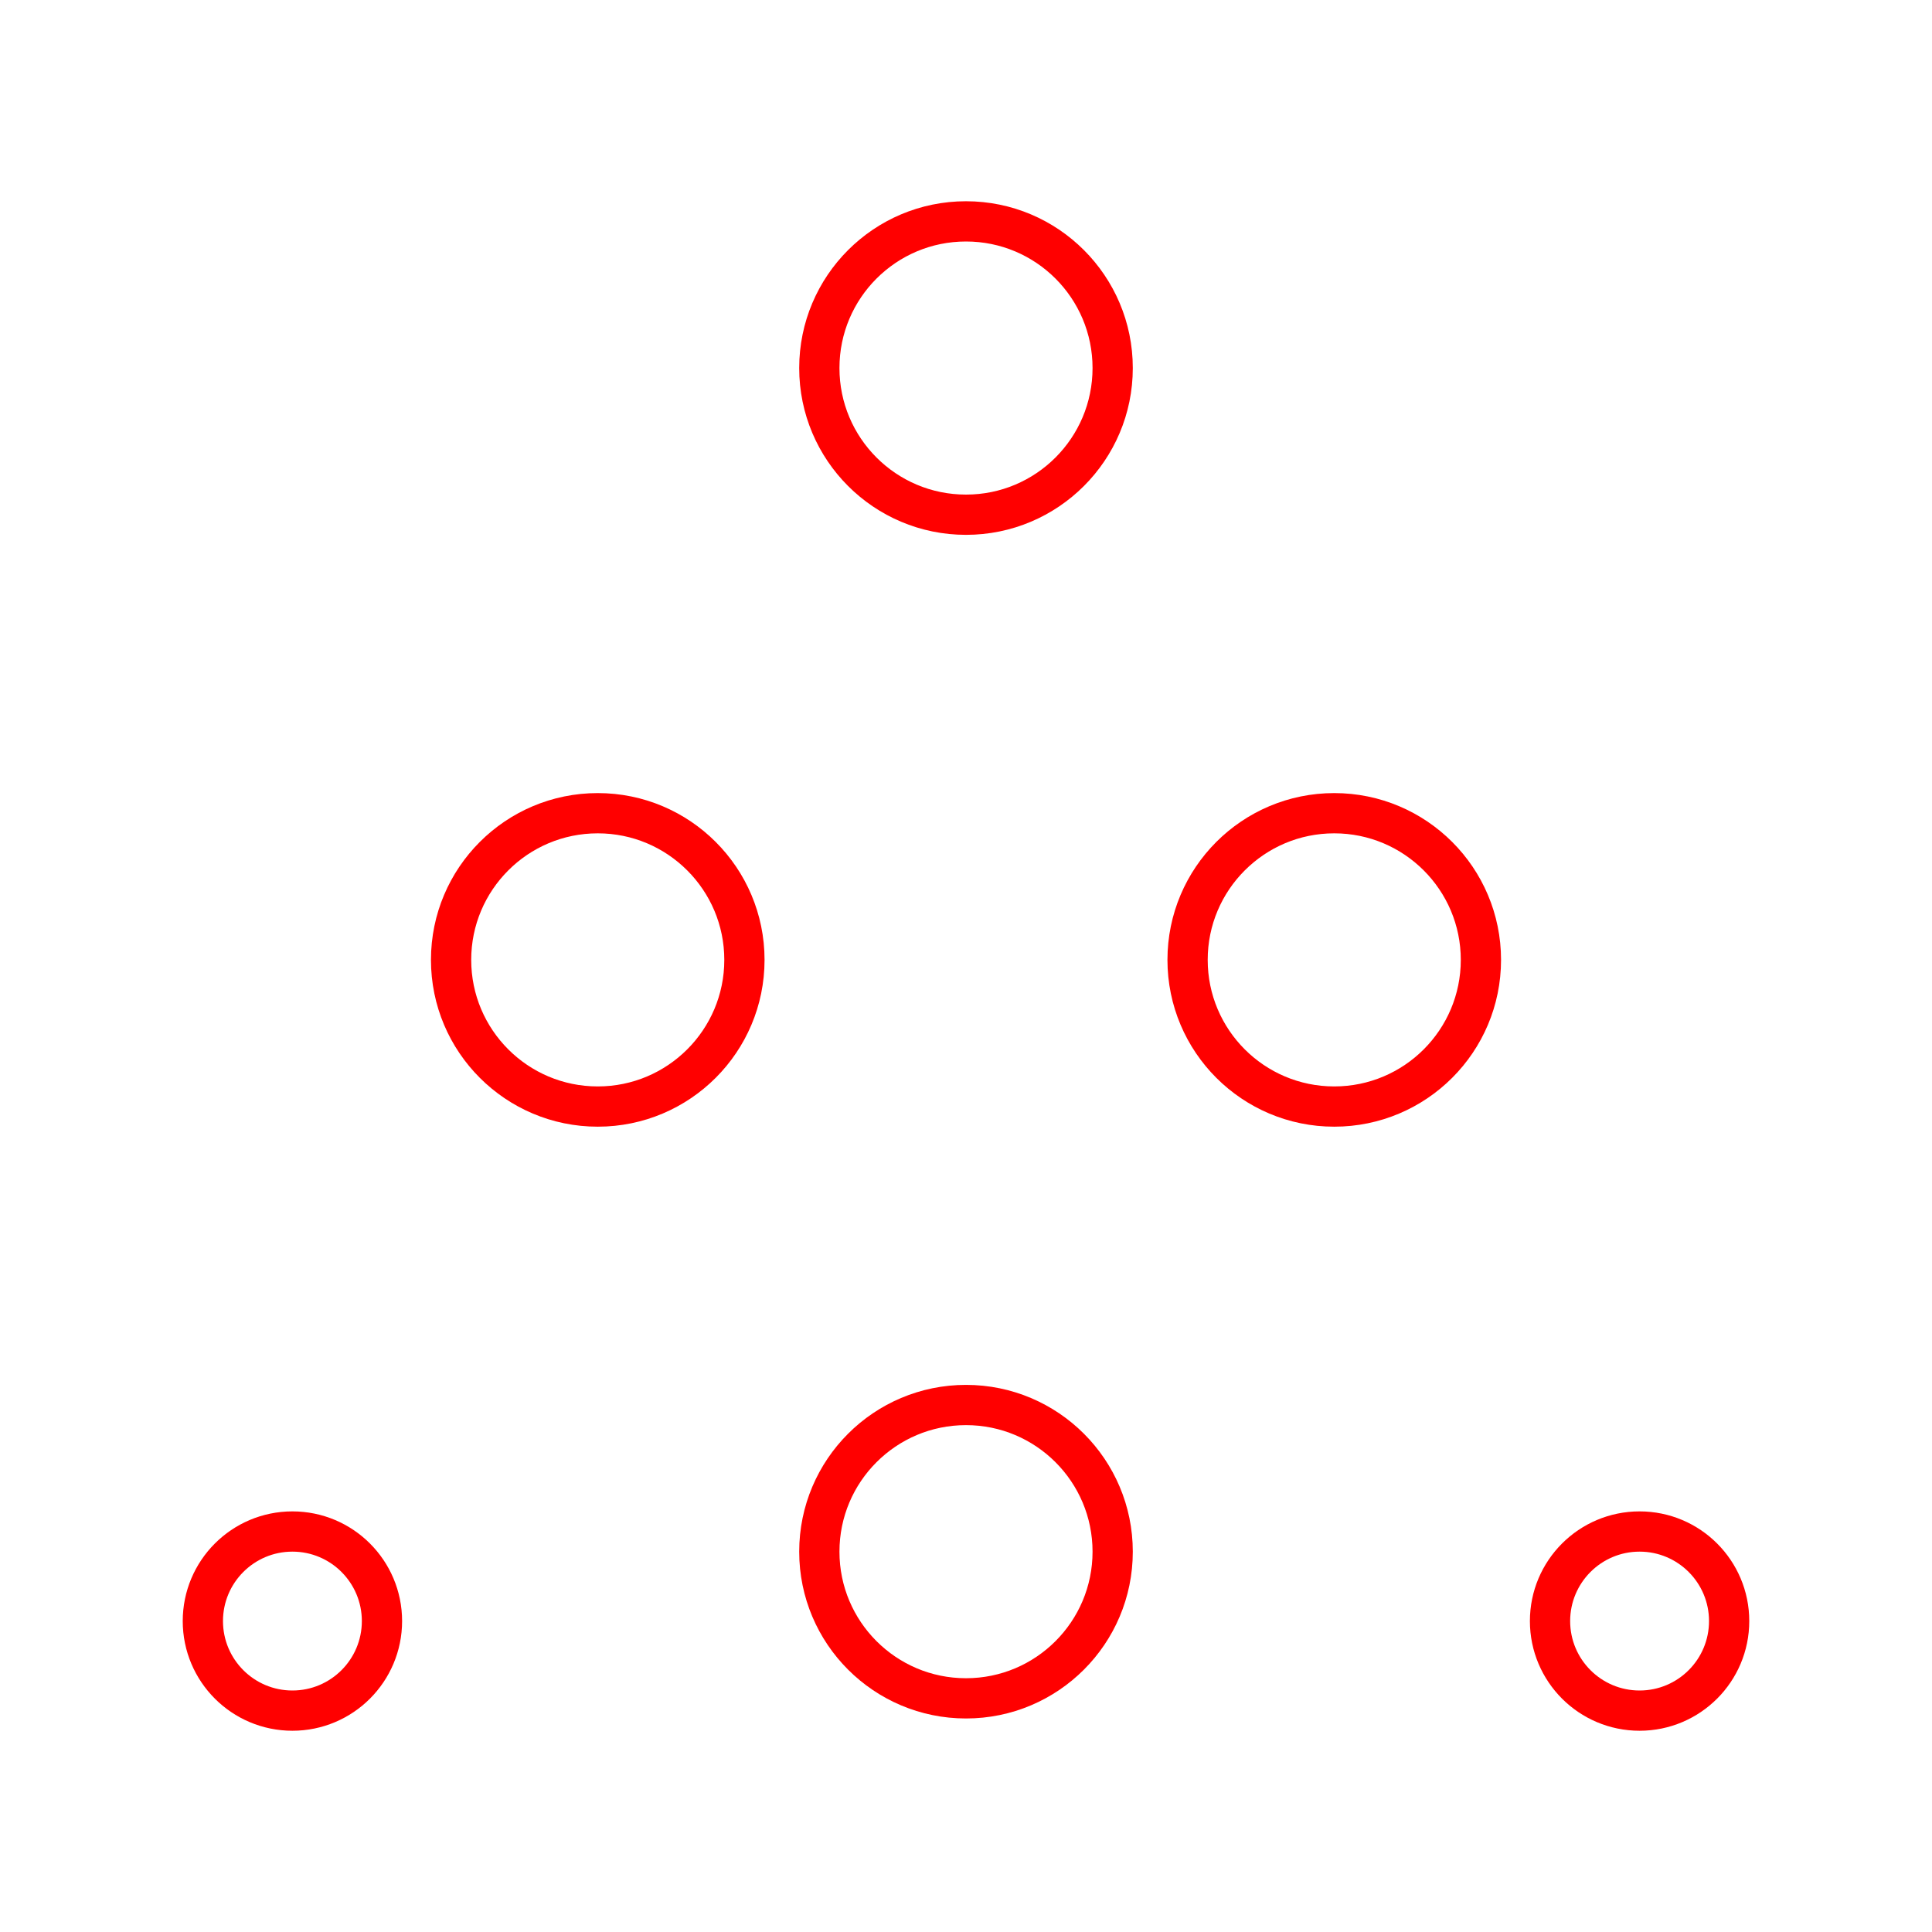 <svg xmlns="http://www.w3.org/2000/svg" viewBox="0 0 48 48"><defs><style>.a{fill:none;stroke:#ff0000;stroke-linecap:round;stroke-linejoin:round;}</style></defs><circle class="a" cx="24" cy="38.551" r="3.644"/><circle class="a" cx="24" cy="9.144" r="3.644"/><circle class="a" cx="14.851" cy="23.848" r="3.644"/><circle class="a" cx="33.149" cy="23.848" r="3.644"/><circle class="a" cx="7.265" cy="40.275" r="2.225"/><circle class="a" cx="40.735" cy="40.275" r="2.225"/></svg>